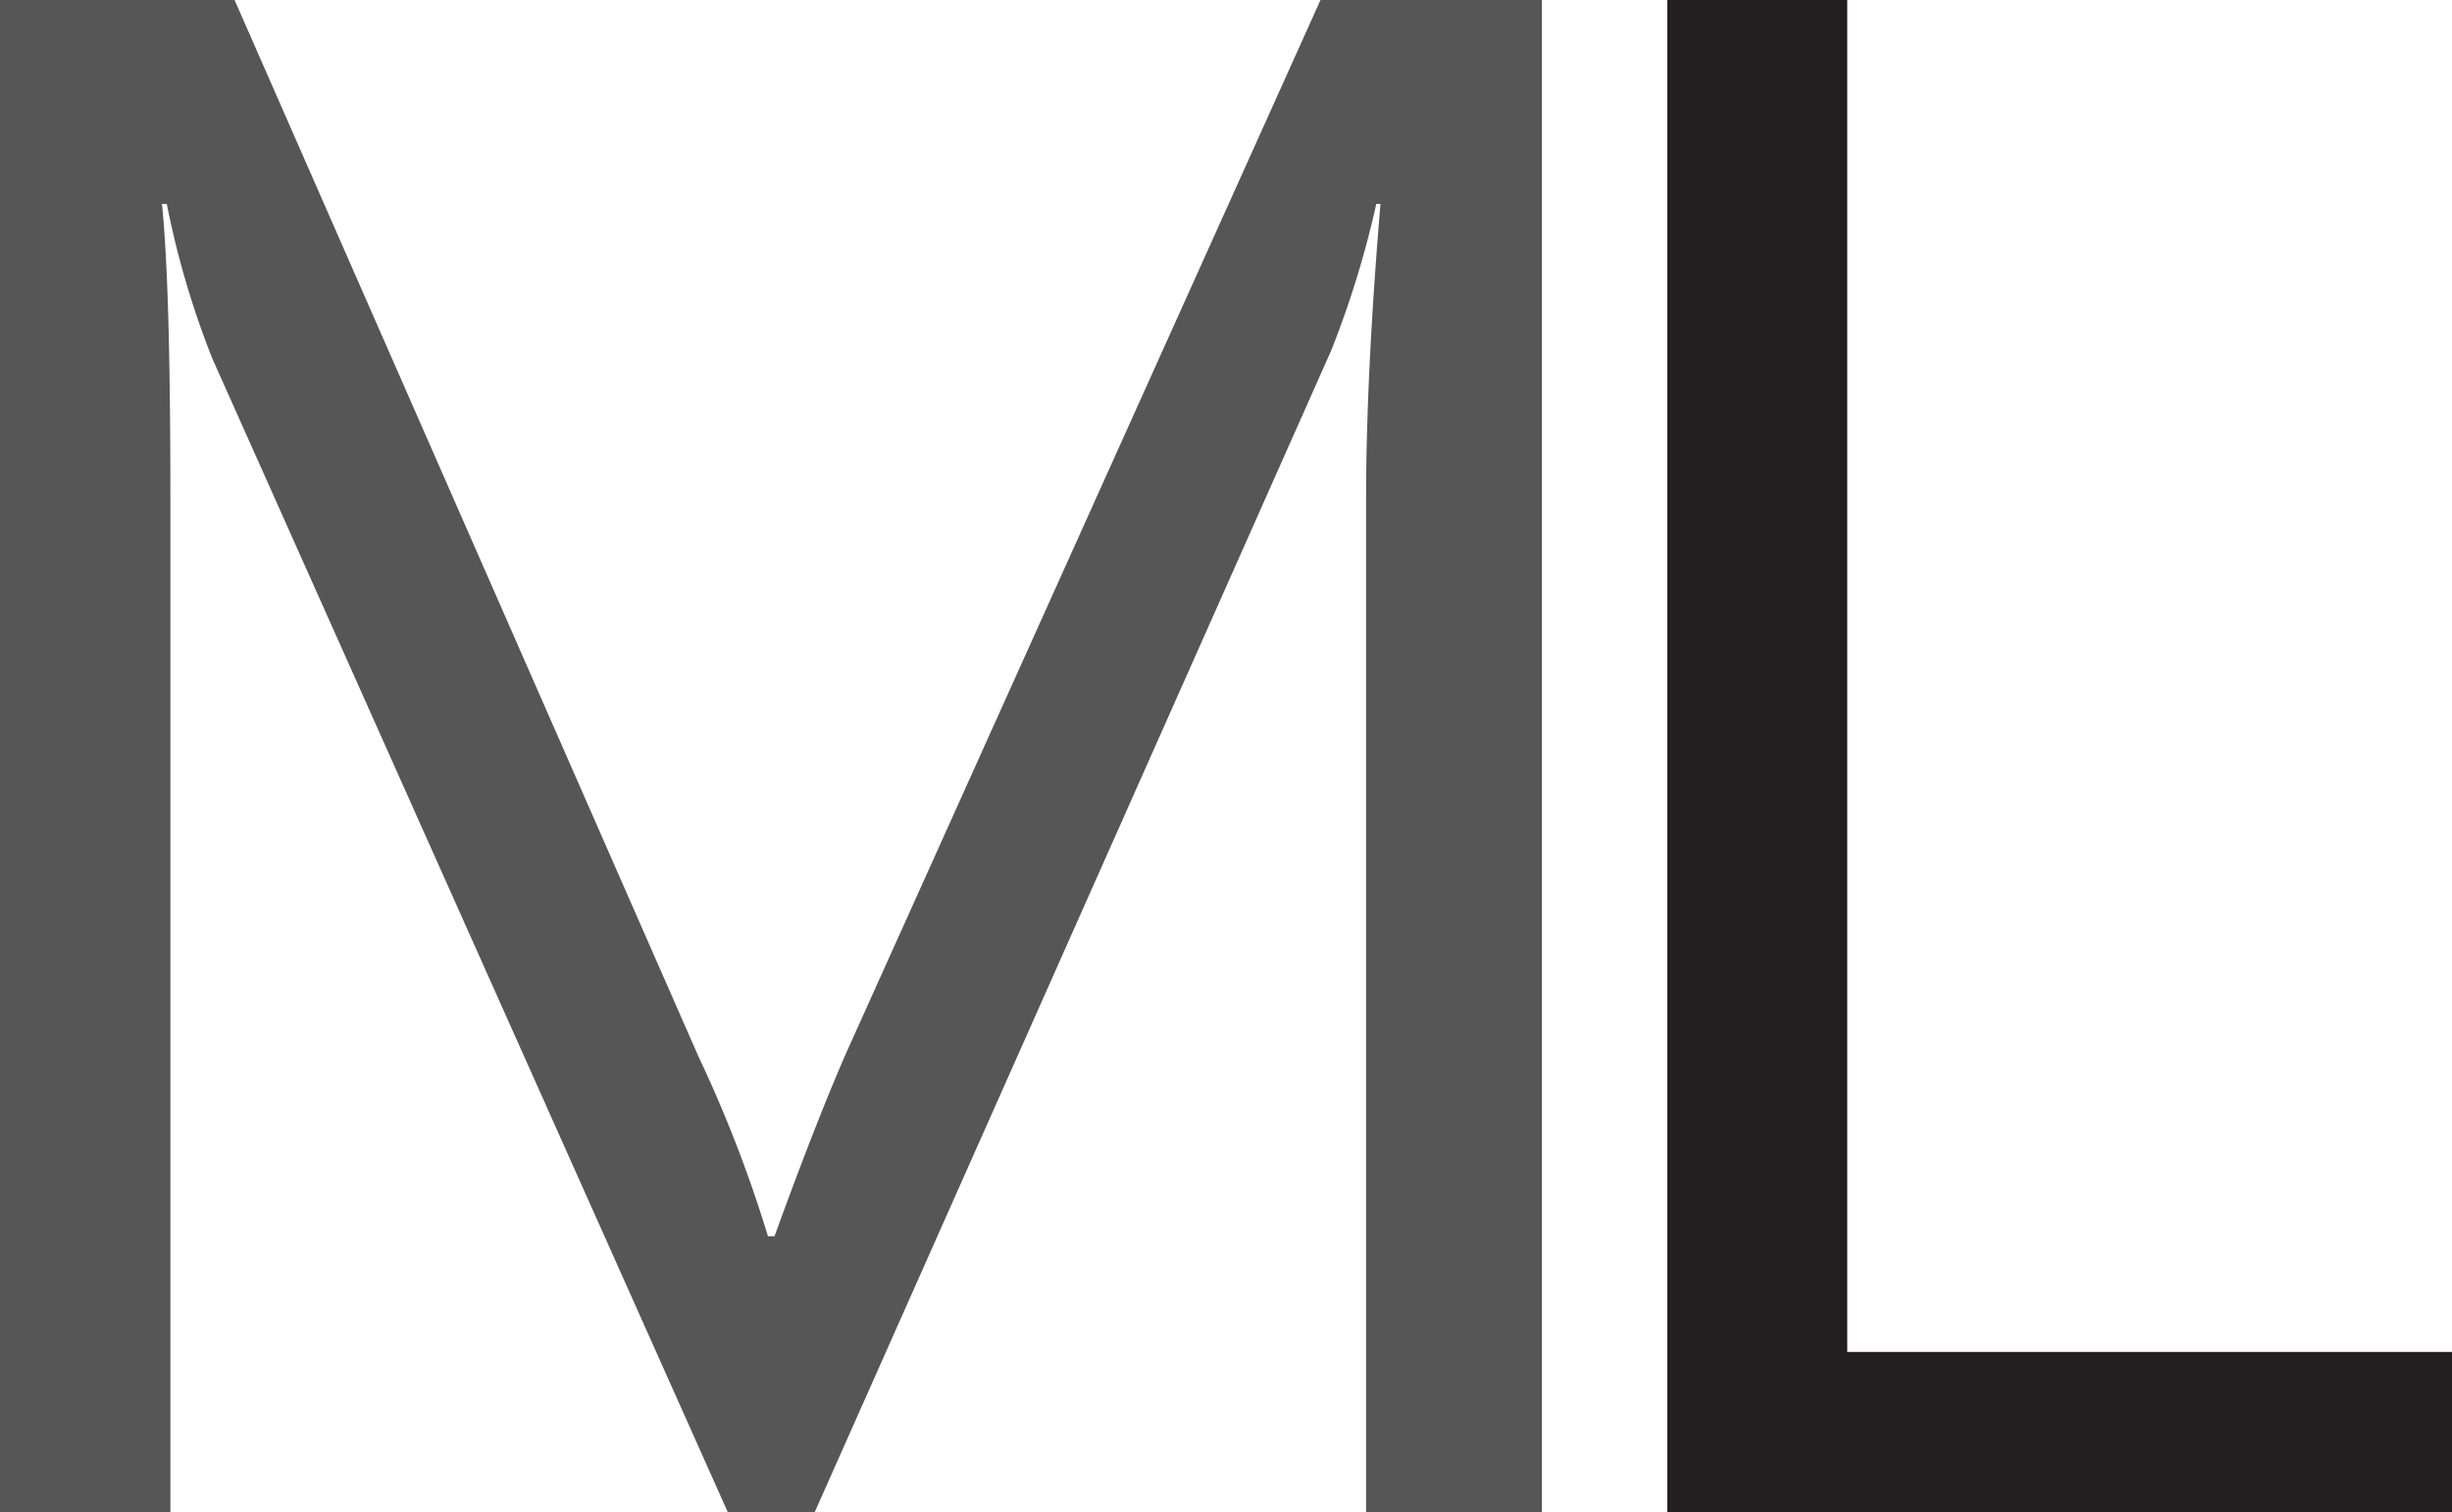 <svg id="Layer_1" data-name="Layer 1" xmlns="http://www.w3.org/2000/svg" viewBox="0 0 40.87 25.21"><defs><style>.cls-1{isolation:isolate;}.cls-2{fill:#565656;}.cls-3{fill:#231f20;}</style></defs><title>logo-mobile</title><g class="cls-1"><g class="cls-1"><path class="cls-2" d="M29,30.6H26.07V13.69c0-1.34.08-3,.24-4.9h-.07a16.08,16.08,0,0,1-.75,2.44L16.88,30.6H15.43L6.84,11.37a14.72,14.72,0,0,1-.76-2.58H6c.1,1,.14,2.65.14,4.94V30.6H3.3V5.39H7.21L14.94,23a21.91,21.91,0,0,1,1.16,3h.11c.5-1.38.91-2.41,1.21-3.09L25.31,5.39H29Z" transform="translate(-3.3 -5.39)"/></g><g class="cls-1"><path class="cls-3" d="M44.17,30.6H31.09V5.39h3V27.93H44.17Z" transform="translate(-3.3 -5.39)"/></g></g></svg>